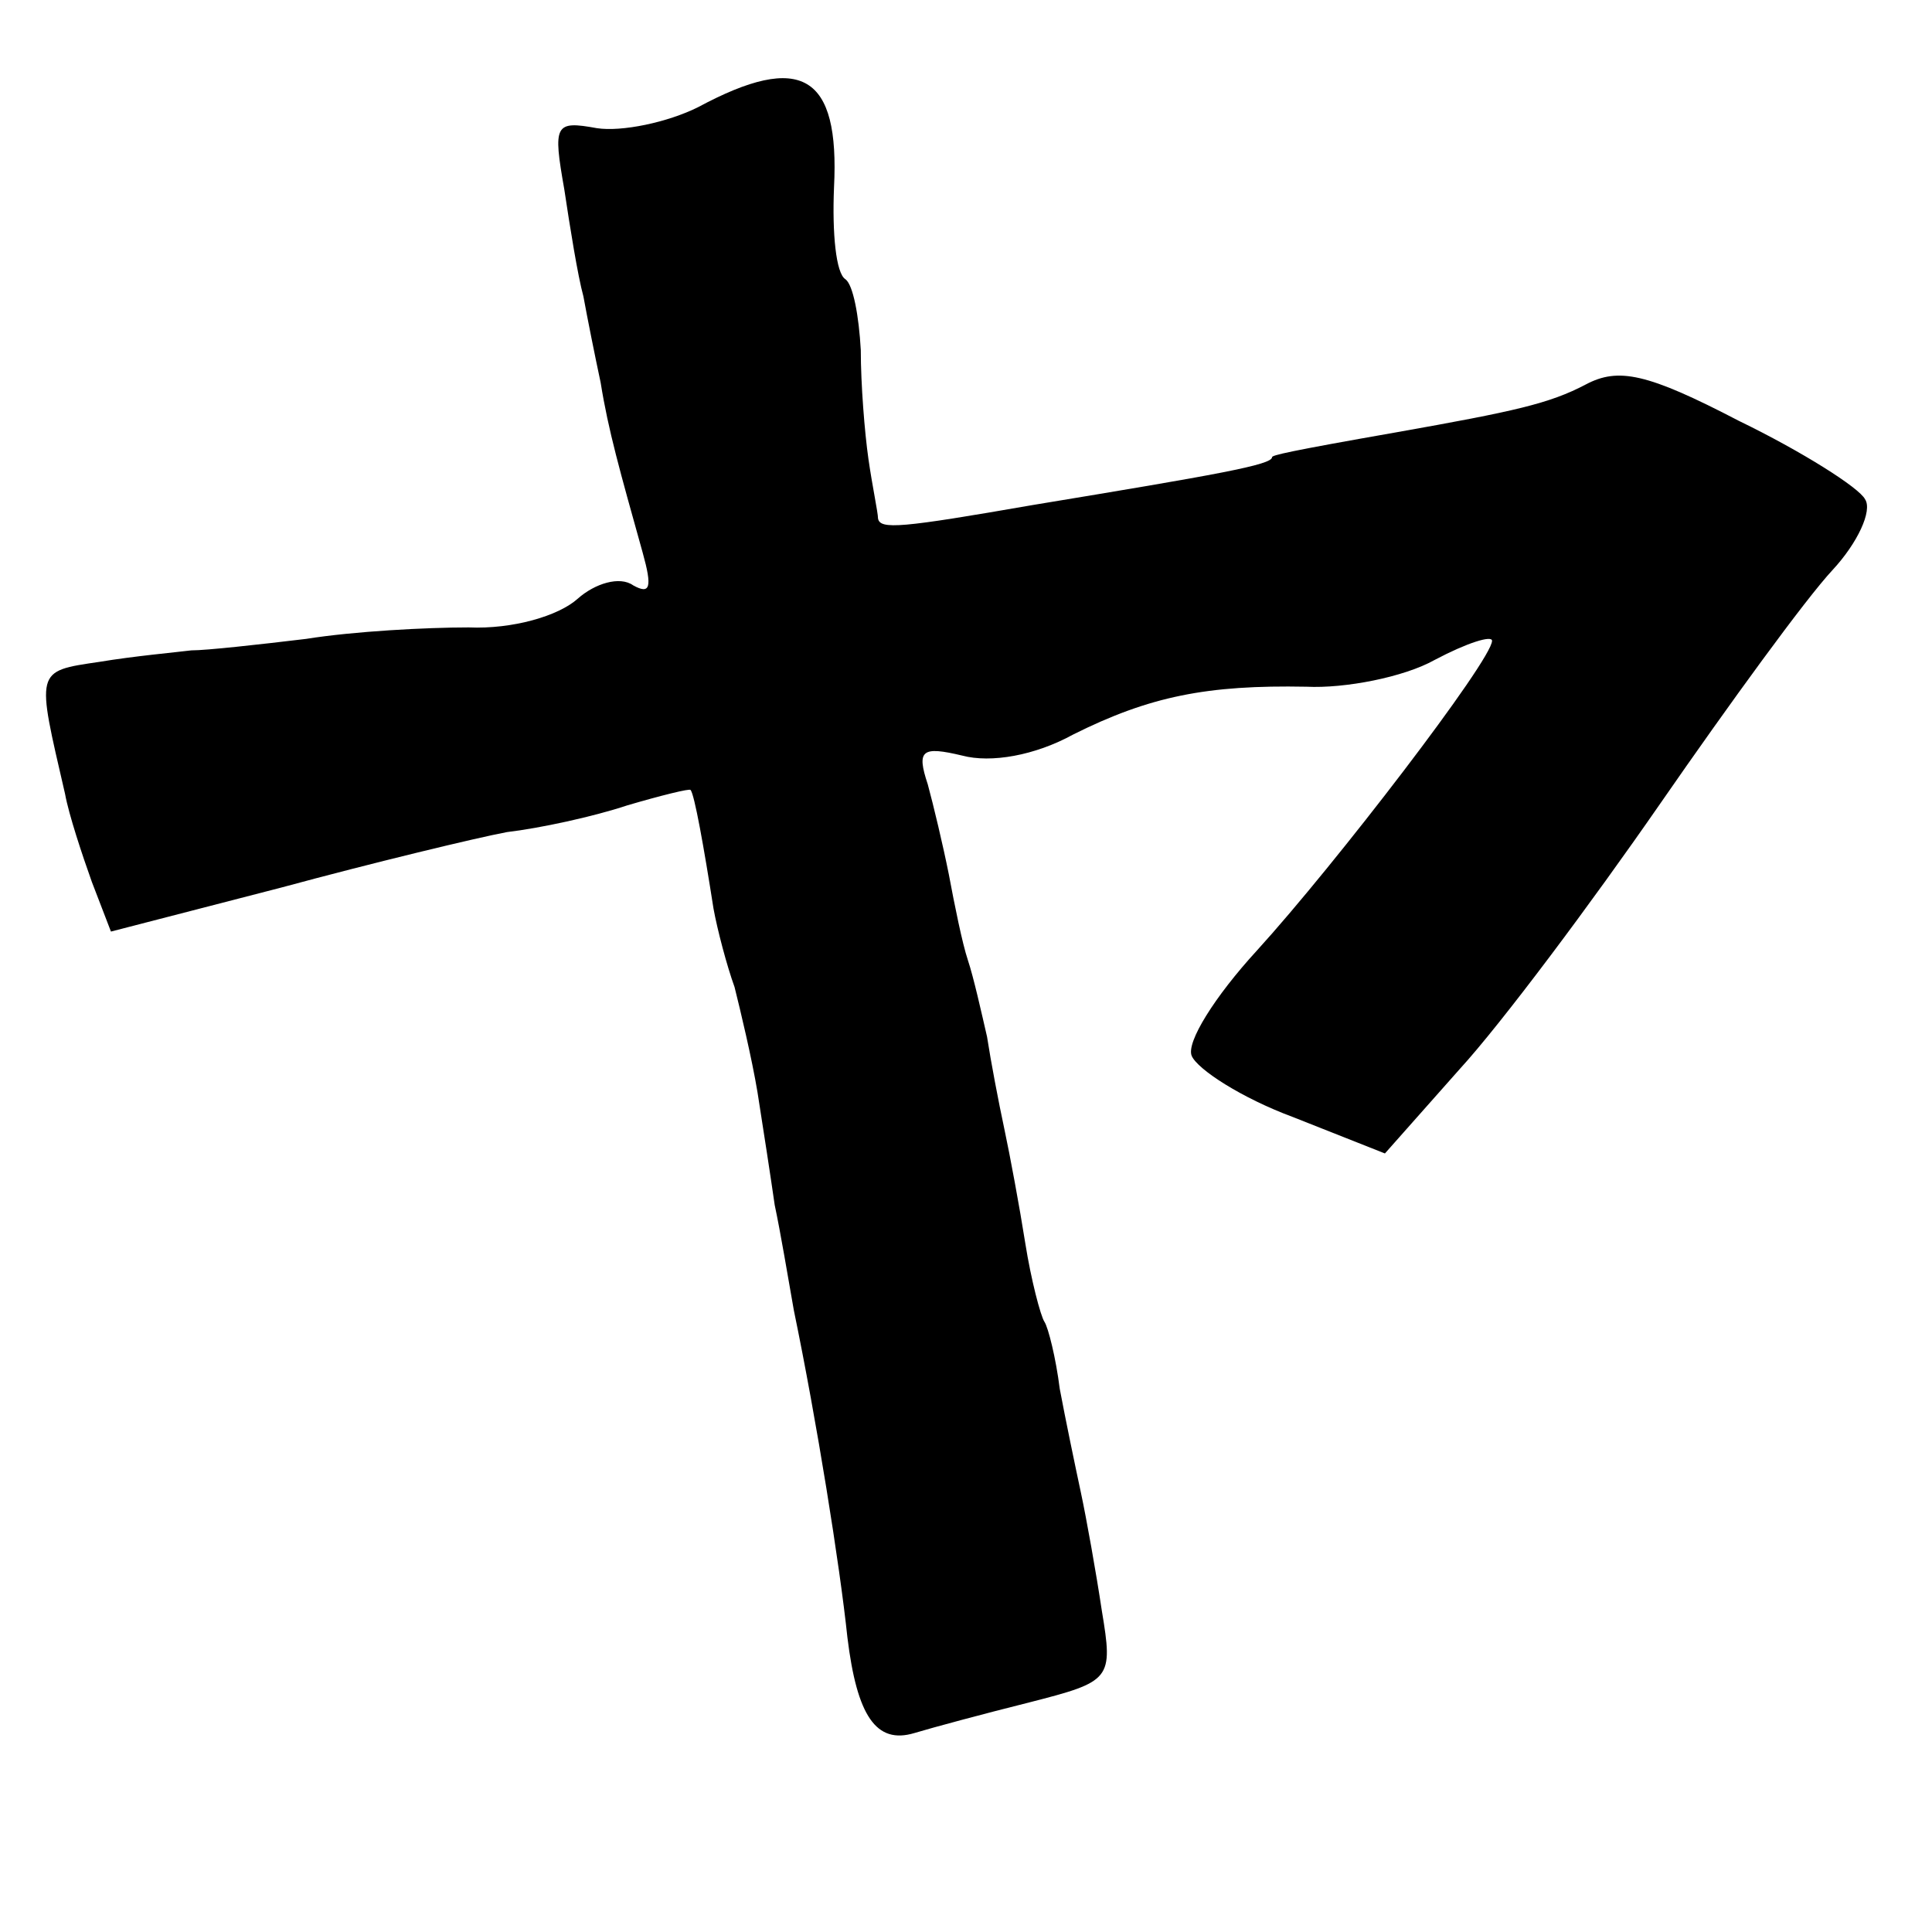 <?xml version="1.0" standalone="no"?>
<!DOCTYPE svg PUBLIC "-//W3C//DTD SVG 20010904//EN"
 "http://www.w3.org/TR/2001/REC-SVG-20010904/DTD/svg10.dtd">
<svg version="1.0" xmlns="http://www.w3.org/2000/svg"
 width="101pt" height="101pt" viewBox="0 0 101 101"
 preserveAspectRatio="xMidYMid meet">
<g transform="translate(0,101) scale(0.1,-0.1)"
fill="#000000" stroke="none">
<path d="M365 954 c-16 -8 -40 -13 -53 -11 -22 4 -23 2 -17 -32 3 -20 7 -45
10 -56 2 -11 6 -31 9 -45 4 -25 10 -46 22 -89 5 -18 4 -22 -5 -17 -7 5 -20 1
-29 -7 -10 -9 -34 -16 -57 -15 -22 0 -60 -2 -85 -6 -25 -3 -52 -6 -60 -6 -8
-1 -30 -3 -48 -6 -34 -5 -33 -4 -18 -69 2 -11 9 -32 14 -46 l10 -26 89 23 c48
13 102 26 118 29 17 2 45 8 63 14 17 5 33 9 33 8 2 -2 7 -30 12 -62 2 -11 7
-30 11 -41 3 -12 9 -37 12 -55 3 -19 7 -45 9 -59 3 -14 7 -38 10 -55 12 -58
24 -133 28 -171 5 -41 15 -56 35 -50 10 3 36 10 60 16 43 11 44 12 38 48 -3
20 -8 48 -11 62 -3 14 -8 38 -11 54 -2 16 -6 32 -8 35 -2 3 -7 22 -10 41 -3
19 -8 46 -11 60 -3 14 -7 35 -9 48 -3 13 -7 31 -10 40 -3 9 -7 29 -10 45 -3
15 -8 36 -11 47 -6 18 -3 20 18 15 15 -4 38 0 58 11 40 20 70 26 122 25 20 -1
51 5 67 14 17 9 30 13 30 10 0 -10 -82 -117 -123 -162 -22 -24 -37 -48 -34
-55 3 -7 26 -22 53 -32 l48 -19 39 44 c22 24 69 87 105 139 36 52 76 107 90
122 13 14 21 31 17 37 -3 6 -33 25 -66 41 -48 25 -63 28 -80 19 -19 -10 -37
-14 -99 -25 -57 -10 -65 -12 -65 -13 0 -4 -28 -9 -125 -25 -69 -12 -80 -13
-81 -7 0 3 -3 17 -5 31 -2 14 -4 39 -4 57 -1 18 -4 34 -8 37 -5 3 -7 24 -6 48
3 59 -17 71 -71 42z"/>
</g>
</svg>
